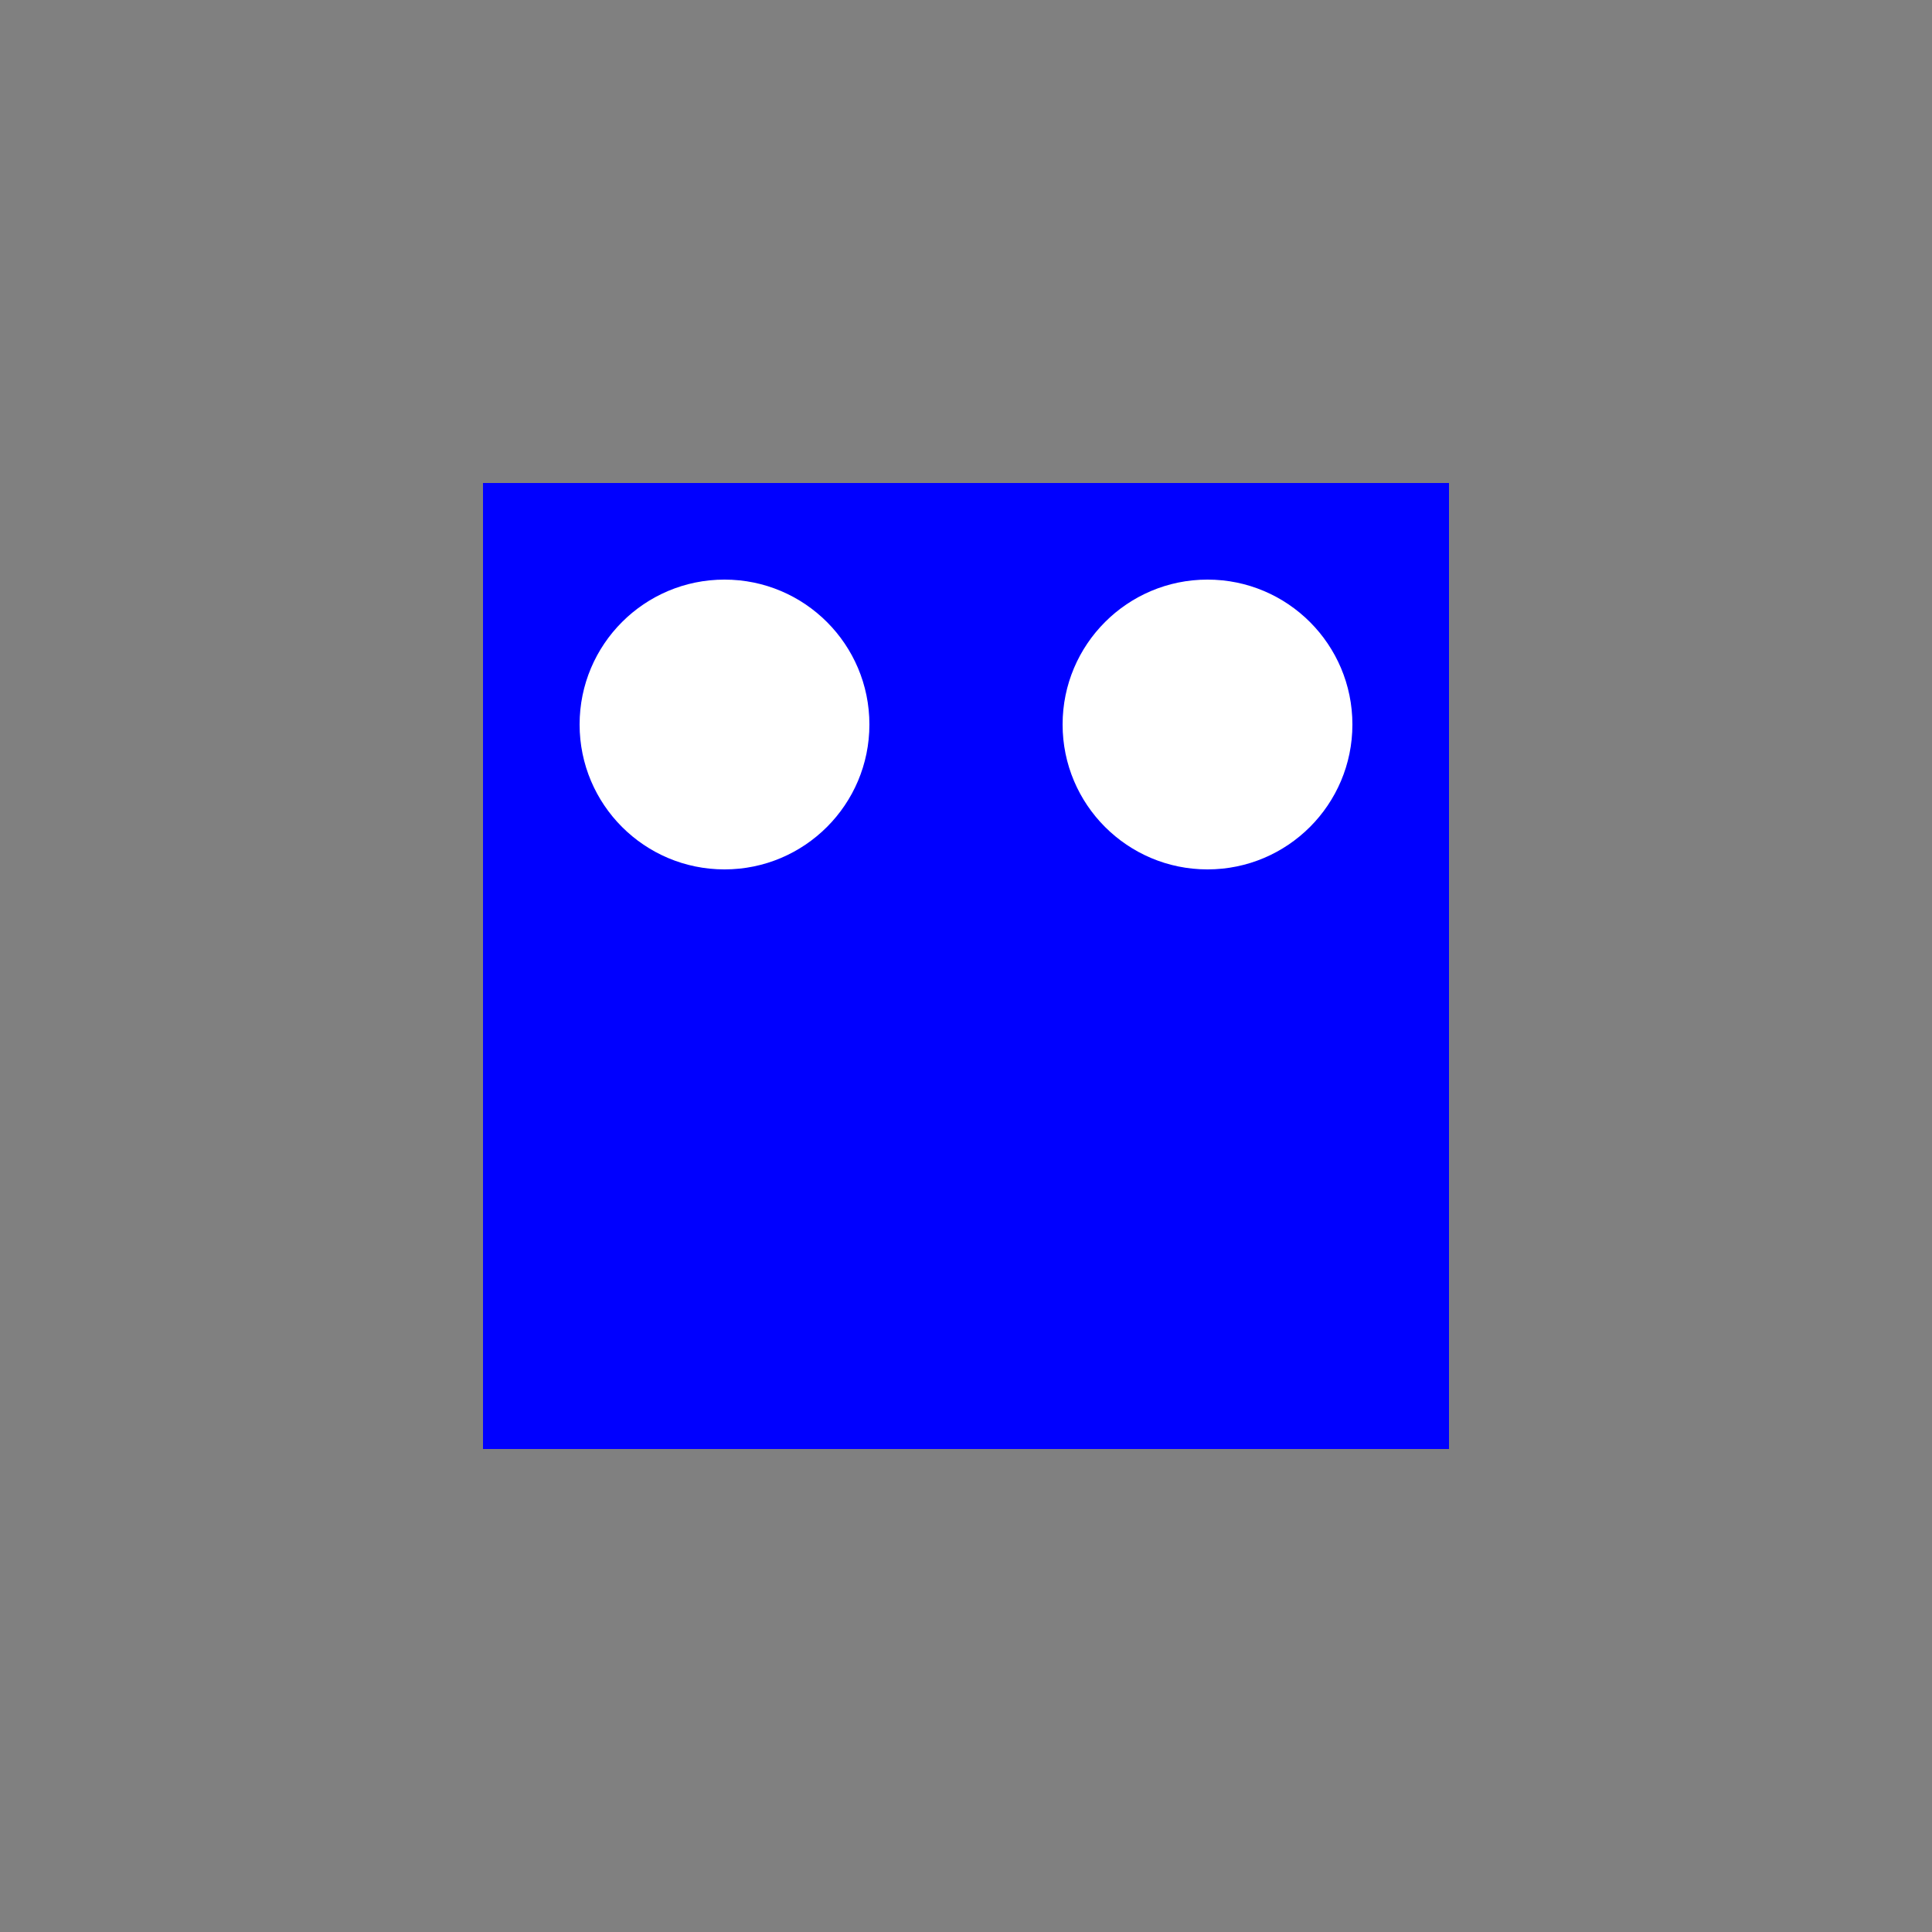 <?xml version="1.0" encoding="UTF-8"?>
<svg width="40" height="40" viewBox="0 0 40 40" xmlns="http://www.w3.org/2000/svg">
  <rect x="0" y="0" width="40" height="40" fill="#808080" stroke="none"/>
  <rect x="10" y="10" width="20" height="20" fill="#0000ff"/>
  <circle cx="15" cy="15" r="3" fill="white"/>
  <circle cx="25" cy="15" r="3" fill="white"/>
</svg>
